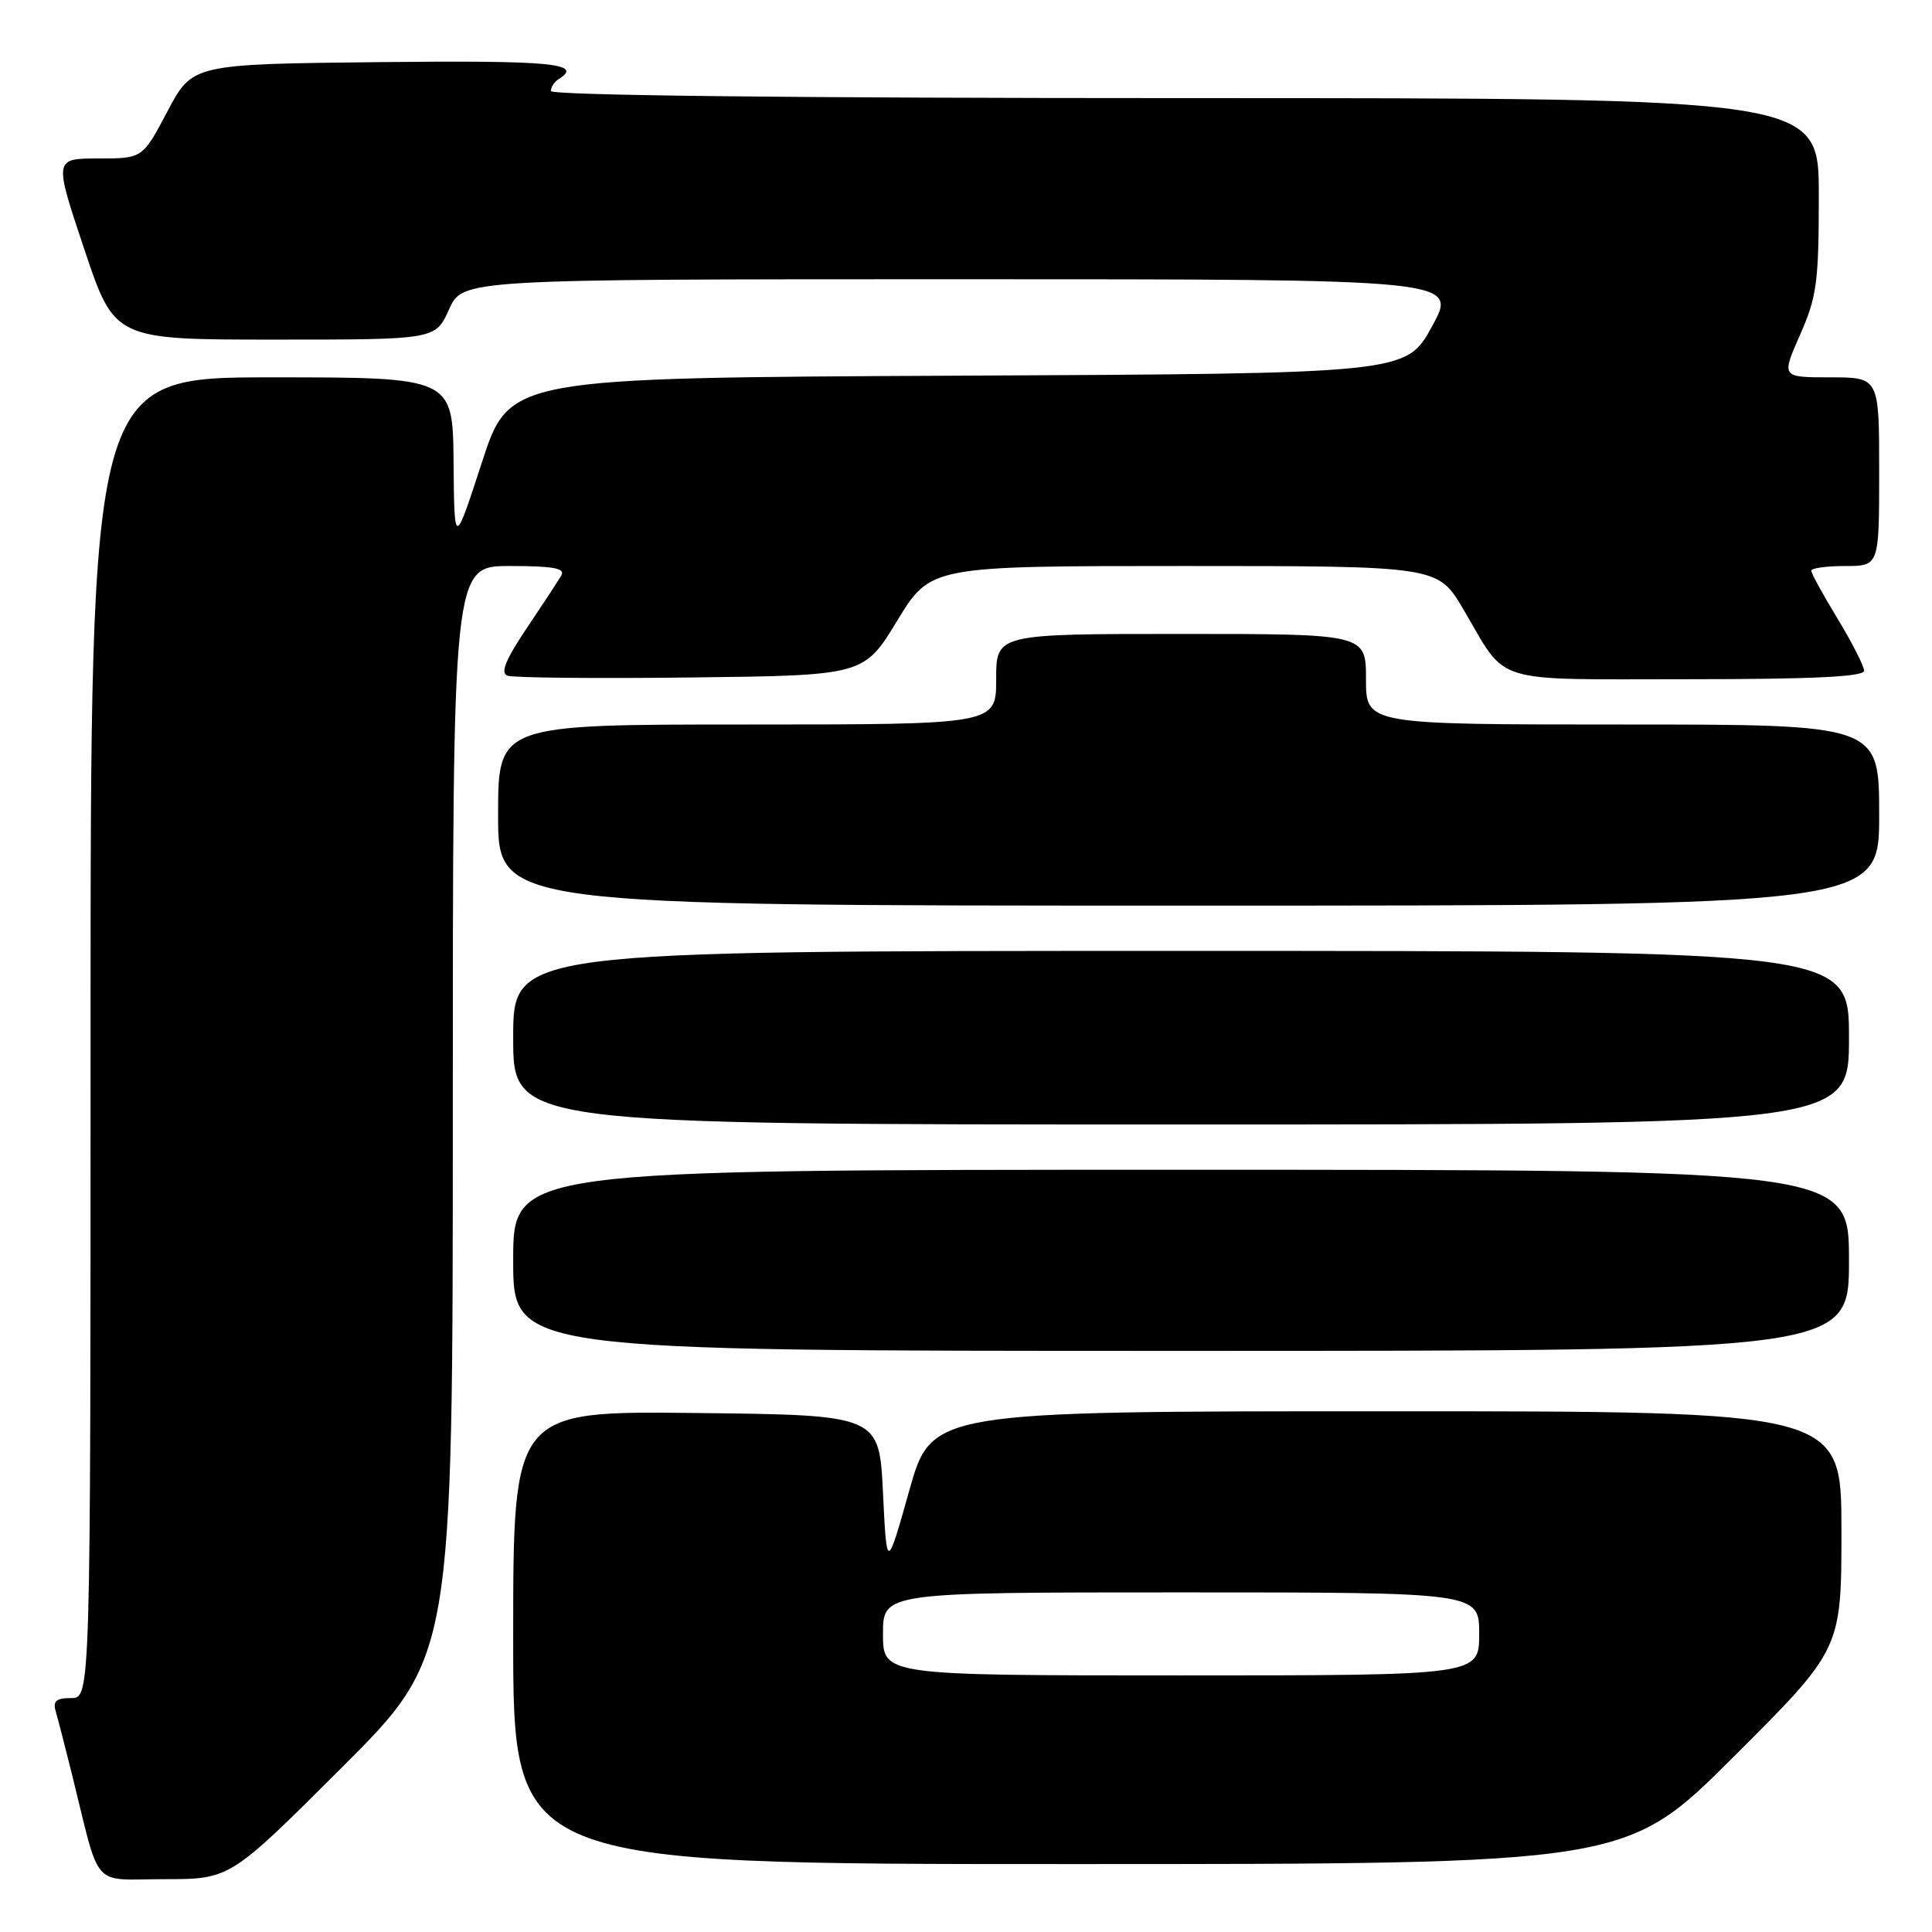 <?xml version="1.0" encoding="UTF-8" standalone="no"?>
<!DOCTYPE svg PUBLIC "-//W3C//DTD SVG 1.1//EN" "http://www.w3.org/Graphics/SVG/1.1/DTD/svg11.dtd" >
<svg xmlns="http://www.w3.org/2000/svg" xmlns:xlink="http://www.w3.org/1999/xlink" version="1.1" viewBox="0 0 256 256">
 <g >
 <path fill="currentColor"
d=" M 45.24 234.26 C 60.00 219.53 60.00 219.53 60.00 147.26 C 60.00 75.00 60.00 75.00 67.56 75.00 C 73.33 75.00 74.94 75.30 74.38 76.25 C 73.98 76.94 71.91 80.09 69.78 83.26 C 67.00 87.40 66.28 89.17 67.23 89.53 C 67.95 89.81 78.88 89.92 91.51 89.77 C 114.47 89.50 114.47 89.50 118.88 82.25 C 123.30 75.00 123.30 75.00 156.91 75.00 C 190.53 75.00 190.53 75.00 193.91 80.75 C 199.83 90.81 197.23 90.00 223.65 90.00 C 240.21 90.00 247.00 89.67 247.00 88.88 C 247.00 88.27 245.42 85.17 243.50 82.00 C 241.57 78.83 240.00 75.96 240.00 75.62 C 240.00 75.28 242.03 75.00 244.50 75.00 C 249.00 75.00 249.00 75.00 249.00 62.50 C 249.00 50.00 249.00 50.00 242.51 50.00 C 236.03 50.00 236.03 50.00 238.51 44.38 C 240.74 39.33 241.00 37.42 241.00 25.88 C 241.00 13.00 241.00 13.00 157.00 13.00 C 105.18 13.00 73.00 12.64 73.00 12.06 C 73.00 11.54 73.45 10.84 74.00 10.50 C 77.41 8.39 73.15 7.99 50.25 8.23 C 25.50 8.50 25.50 8.50 22.19 14.75 C 18.89 21.00 18.89 21.00 13.02 21.00 C 7.15 21.00 7.15 21.00 11.16 33.00 C 15.18 45.00 15.18 45.00 36.44 45.00 C 57.70 45.00 57.70 45.00 59.50 41.00 C 61.30 37.00 61.30 37.00 127.24 37.00 C 193.18 37.00 193.18 37.00 189.75 43.25 C 186.32 49.50 186.32 49.50 126.91 49.78 C 67.50 50.06 67.50 50.06 63.85 61.28 C 60.20 72.50 60.20 72.50 60.10 61.25 C 60.00 50.00 60.00 50.00 36.00 50.00 C 12.00 50.00 12.00 50.00 12.00 137.50 C 12.00 225.00 12.00 225.00 9.43 225.00 C 7.46 225.00 6.98 225.40 7.38 226.75 C 7.66 227.71 8.62 231.43 9.51 235.00 C 13.39 250.65 11.94 249.00 21.78 249.00 C 30.48 249.00 30.48 249.00 45.24 234.26 Z  M 229.74 232.76 C 244.00 218.53 244.00 218.53 244.00 202.76 C 244.00 187.00 244.00 187.00 183.72 187.00 C 123.44 187.00 123.44 187.00 120.47 197.55 C 117.50 208.11 117.50 208.11 117.00 197.80 C 116.50 187.50 116.50 187.50 92.25 187.23 C 68.00 186.96 68.00 186.96 68.00 216.98 C 68.00 247.00 68.00 247.00 141.74 247.00 C 215.47 247.00 215.47 247.00 229.74 232.76 Z  M 245.00 167.00 C 245.00 155.00 245.00 155.00 156.50 155.00 C 68.00 155.00 68.00 155.00 68.00 167.00 C 68.00 179.00 68.00 179.00 156.50 179.00 C 245.00 179.00 245.00 179.00 245.00 167.00 Z  M 245.00 137.50 C 245.00 126.00 245.00 126.00 156.50 126.00 C 68.00 126.00 68.00 126.00 68.00 137.50 C 68.00 149.00 68.00 149.00 156.50 149.00 C 245.00 149.00 245.00 149.00 245.00 137.50 Z  M 249.00 108.00 C 249.00 96.00 249.00 96.00 215.00 96.00 C 181.00 96.00 181.00 96.00 181.00 90.00 C 181.00 84.00 181.00 84.00 156.50 84.00 C 132.00 84.00 132.00 84.00 132.00 90.00 C 132.00 96.00 132.00 96.00 99.00 96.00 C 66.00 96.00 66.00 96.00 66.00 108.00 C 66.00 120.00 66.00 120.00 157.50 120.00 C 249.00 120.00 249.00 120.00 249.00 108.00 Z  M 117.00 216.50 C 117.00 211.00 117.00 211.00 156.50 211.00 C 196.00 211.00 196.00 211.00 196.00 216.50 C 196.00 222.00 196.00 222.00 156.50 222.00 C 117.00 222.00 117.00 222.00 117.00 216.50 Z "/>
</g>
</svg>